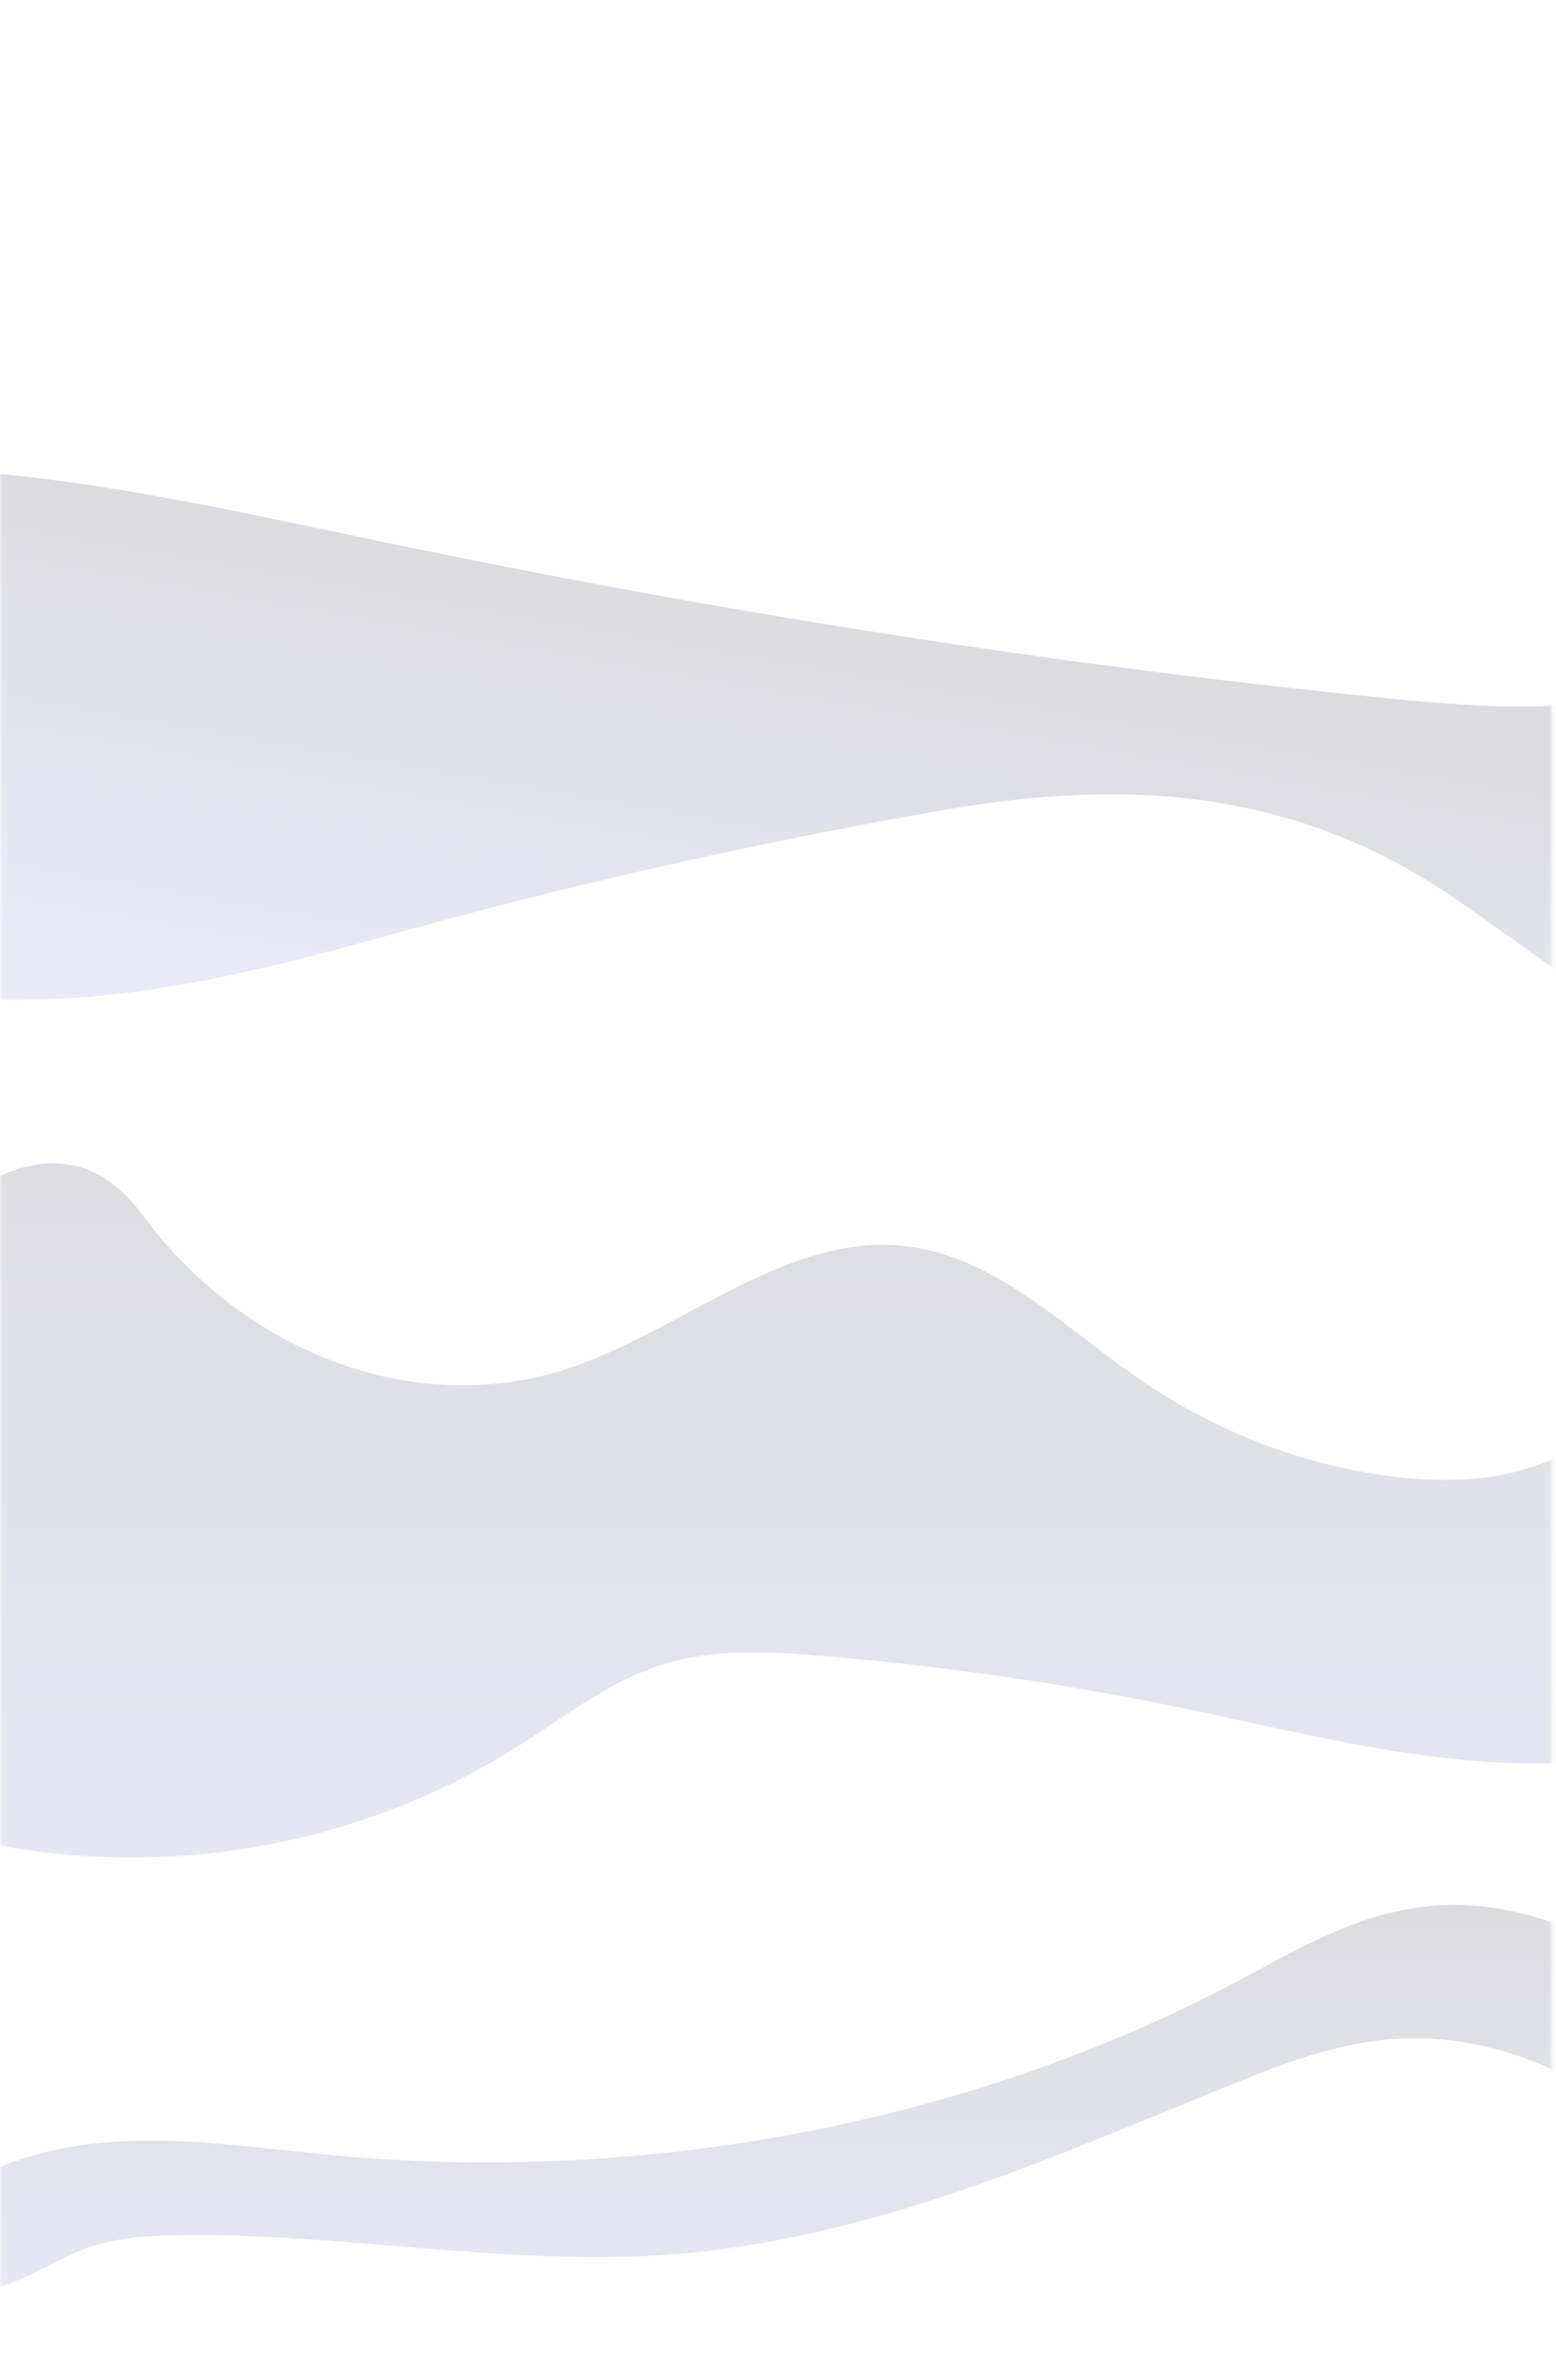 <svg xmlns="http://www.w3.org/2000/svg" xmlns:xlink="http://www.w3.org/1999/xlink" width="321" height="491"><defs><linearGradient id="c" x1="39.873%" x2="39.873%" y1="4.444%" y2="116.503%"><stop offset="0%" stop-color="#2B2A46"/><stop offset="100%" stop-color="#7880D7"/></linearGradient><linearGradient id="d" x1="39.873%" x2="39.873%" y1="4.444%" y2="116.503%"><stop offset="0%" stop-color="#2B2A46"/><stop offset="100%" stop-color="#7880D7"/></linearGradient><linearGradient id="e" x1="51.965%" x2="38.024%" y1="56.865%" y2="38%"><stop offset="0%" stop-color="#2C2B47"/><stop offset="100%" stop-color="#7880D7"/></linearGradient><path id="a" d="M.116.435h320v490h-320z"/></defs><g fill="none" fill-rule="evenodd"><mask id="b" fill="#fff"><use xlink:href="#a"/></mask><g mask="url(#b)" opacity=".17"><path fill="url(#c)" d="M259.507 284.801c27.457-5.254 51.096-31.041 78.748-27.312 18.217 2.457 32.535 17.21 48.065 27.785 15.36 10.46 32.879 17.186 50.905 19.543 8.686 1.137 17.585 1.26 26.105-.918 30.709-7.854 52.843-44.111 84.367-43.267-.531 16.814-1.059 33.63-1.59 50.443-.143 4.519-.297 9.117-1.657 13.394-1.564 4.927-4.638 9.134-8.02 12.847-17.496 19.208-43.545 26.734-68.435 26.795-24.893.061-49.32-6.463-73.765-11.499a627.368 627.368 0 0 0-74.357-10.724c-11.068-.923-22.425-1.52-33.067 1.93-10.667 3.458-19.86 10.73-29.48 16.81-43.204 27.312-98.666 30.403-144.14 8.035-3.92-1.93-7.928-4.179-10.41-7.988-2.21-3.391-2.95-7.634-3.411-11.758-3.196-28.69 5.195-58.695 22.56-80.685 15.35-19.44 40.1-41.547 58.048-17.271 18.607 25.17 49.165 39.653 79.534 33.84" transform="translate(-150.58 -.293)"/><path fill="url(#d)" d="M235.664 420.446c16.443-1.76 33.022.96 49.491 2.489 64.36 5.982 131.13-6.853 185.631-35.682 11.995-6.345 23.952-13.618 38.025-15.52 21.245-2.87 42.496 7.623 55.196 21.86 12.7 14.24 18.544 31.715 24.079 48.772-9.55 1.025-16.232-7.115-21.548-13.694-14.28-17.673-38.507-31.948-64.234-29.664-11.364 1.007-21.943 5.106-32.195 9.265-36.982 15.004-74.272 31.906-115.323 35.057-34.062 2.614-68.159-4.505-102.356-3.93-5.753.097-11.608.43-16.984 2.118-7.84 2.46-14.248 7.668-22.415 9.25-15.066 2.918-18.491-7.759-11.403-15.808 7.57-8.596 21.65-13.187 34.036-14.513" transform="translate(-215.97 21.742)"/><path fill="url(#e)" d="M88.748 334.075c8.29-13.298 23.558-24.93 38.856-36.132 54.37-39.807 112.63-77.808 174.33-113.705 38.406-22.348 79.413-44.926 100.486-73.833 21.073-28.908 14.73-66.311-28.504-79.94-2.966-.937-6.113-1.758-9.55-1.972-7.813-.49-15.701 2.176-22.49 5.068-52.58 22.395-76.144 61.058-98.847 96.492-19.16 29.907-40.15 59.499-62.912 88.684-19.03 24.401-45.077 51.506-88.05 58.463-24.678 3.994-58.421 3.584-66.61 18.101-4.4 7.805 2.55 15.436 9.28 21.941 15.807 15.282 29.85 34.539 50.784 47.192-3.454-9.167-4.396-21.001 3.227-30.359" transform="rotate(-138 176.266 190.855)"/></g></g></svg>
